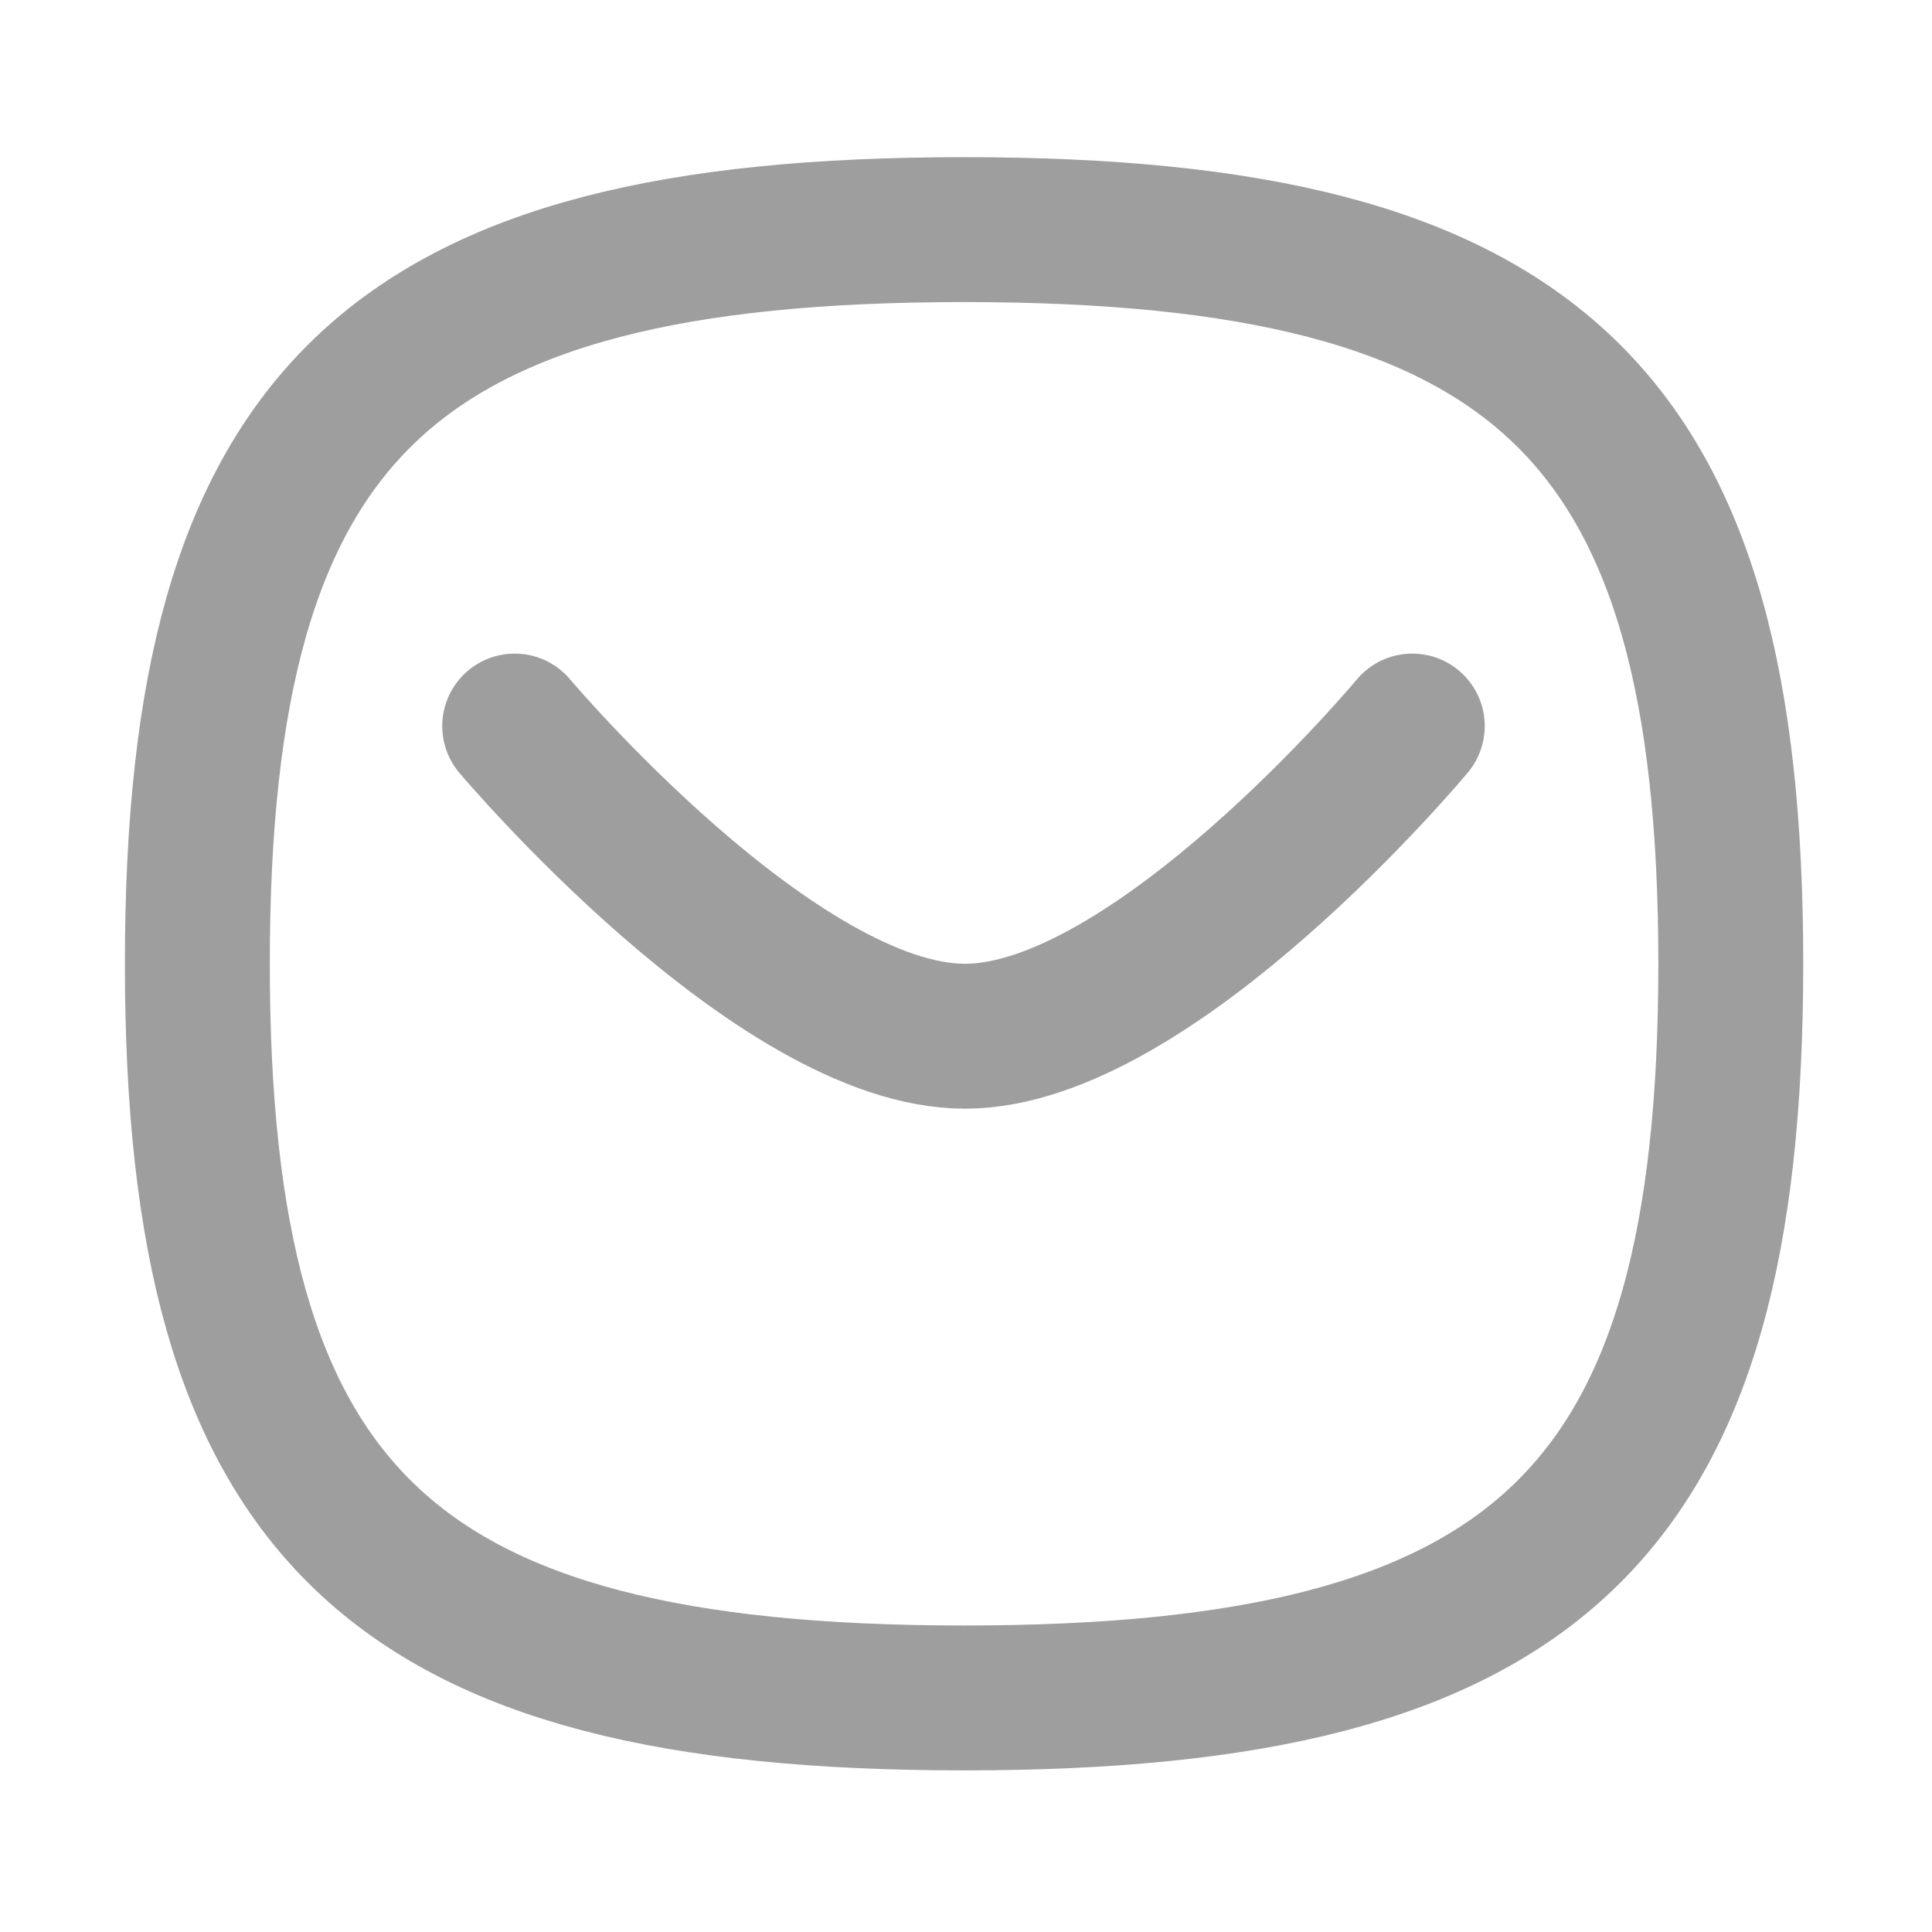 <svg id="Iconly_Curved_Message" data-name="Iconly/Curved/Message" xmlns="http://www.w3.org/2000/svg" width="20" height="20" viewBox="0 0 20 20">
  <rect id="Iconly_Curved_Message-2" data-name="Iconly/Curved/Message" width="20" height="20" fill="none"/>
  <g id="Group">
    <path id="Vector" d="M9.292,0S6.617,3.211,4.661,3.211,0,0,0,0" transform="translate(5.328 7.516)" fill="none" stroke="#9e9e9e" 
    stroke-linecap="round" stroke-linejoin="round" stroke-width="1.5" fill-rule="evenodd"/>
    <path id="Vector-2" data-name="Vector" d="M0,7.6C0,1.9,1.984,0,7.937,0s7.937,1.9,7.937,7.6-1.984,7.6-7.937,7.6S0,13.295,0,7.6Z" 
    transform="translate(2.043 2.377)" fill="none" stroke="#9e9e9e" stroke-linecap="round" stroke-linejoin="round" stroke-width="1.5" fill-rule="evenodd"/>
  </g>
</svg>
